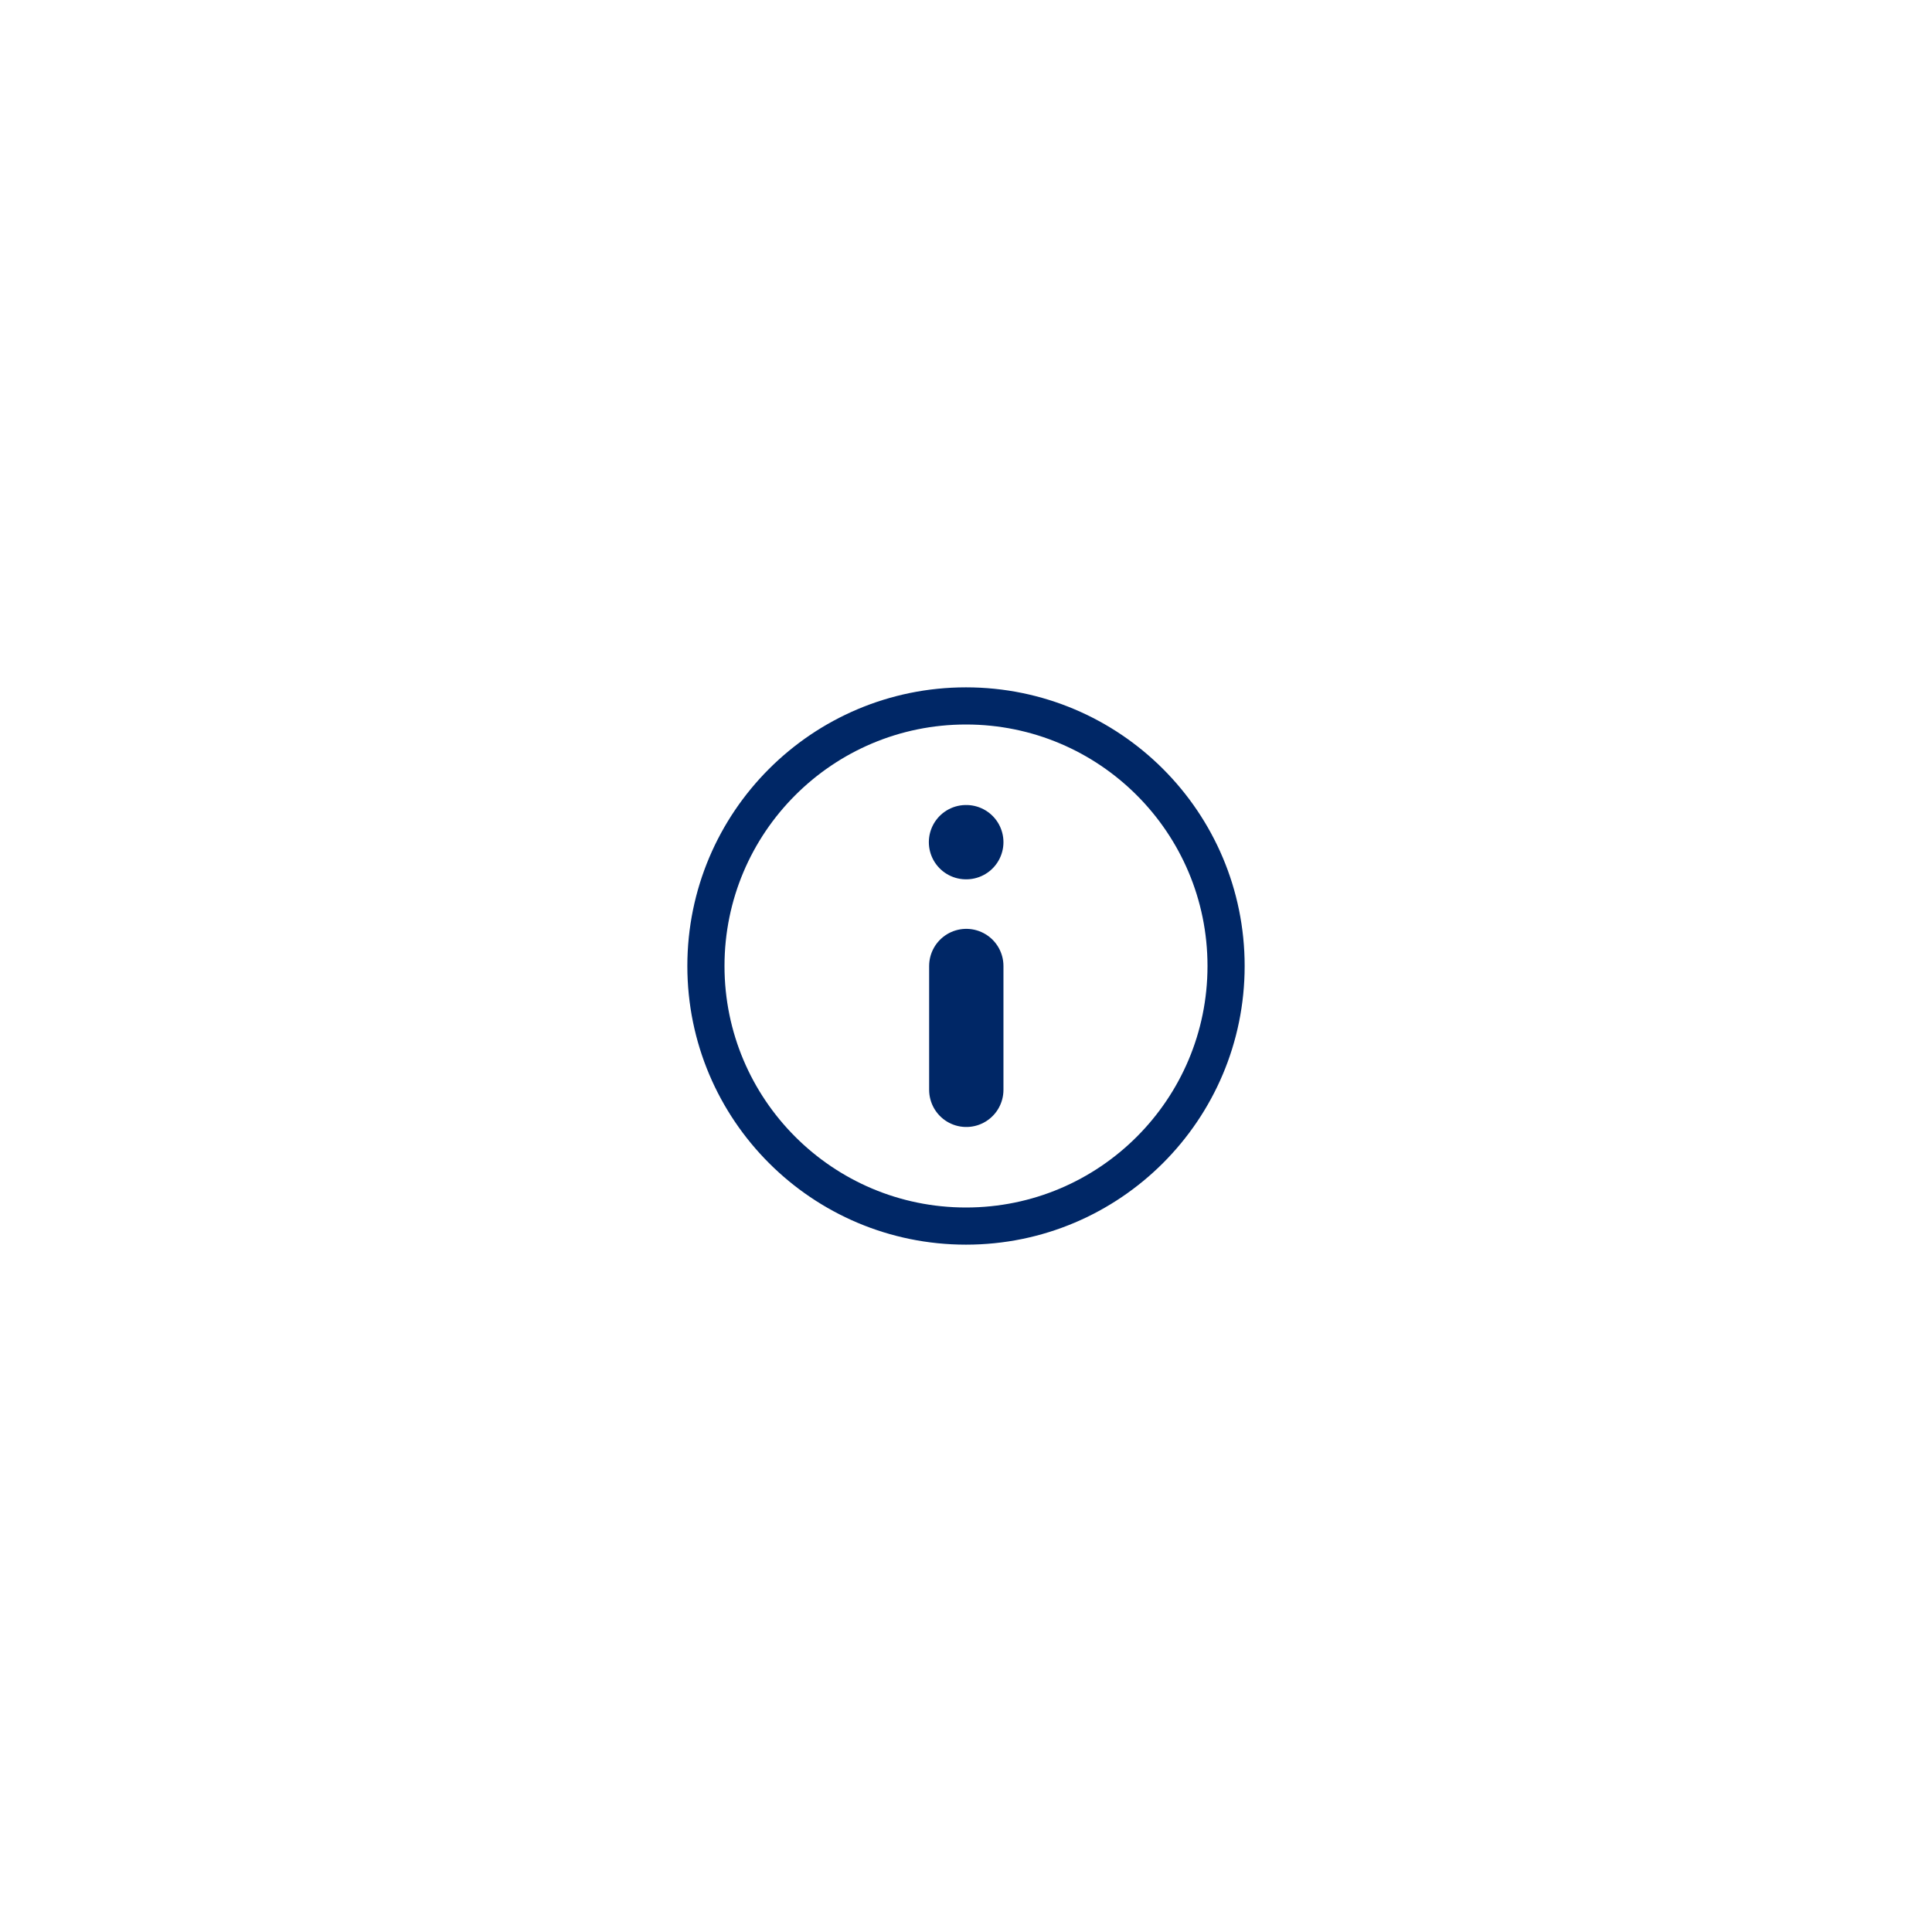 <svg width='52' height='52'  viewBox="0 0 52 52" fill="none" xmlns="http://www.w3.org/2000/svg">
<g filter="url(#filter0_d_1658_21614)">
<rect x="16" y="8" width="20" height="20" rx="10" fill="white"/>
<path d="M26 25C29.866 25 33 21.866 33 18C33 14.134 29.866 11 26 11C22.134 11 19 14.134 19 18C19 21.866 22.134 25 26 25Z" stroke="#002766" stroke-linecap="round" stroke-linejoin="round"/>
<path d="M26.008 21.333L26.008 18" stroke="#002766" stroke-width="2" stroke-linecap="round" stroke-linejoin="round"/>
<path d="M26.008 14.667L26 14.667" stroke="#002766" stroke-width="2" stroke-linecap="round" stroke-linejoin="round"/>
</g>
<defs>
<filter id="filter0_d_1658_21614" x="0" y="0" width="52" height="52" filterUnits="userSpaceOnUse" color-interpolation-filters="sRGB">
<feFlood flood-opacity="0" result="BackgroundImageFix"/>
<feColorMatrix in="SourceAlpha" type="matrix" values="0 0 0 0 0 0 0 0 0 0 0 0 0 0 0 0 0 0 127 0" result="hardAlpha"/>
<feOffset dy="8"/>
<feGaussianBlur stdDeviation="8"/>
<feColorMatrix type="matrix" values="0 0 0 0 0.004 0 0 0 0 0.047 0 0 0 0 0.106 0 0 0 0.1 0"/>
<feBlend mode="normal" in2="BackgroundImageFix" result="effect1_dropShadow_1658_21614"/>
<feBlend mode="normal" in="SourceGraphic" in2="effect1_dropShadow_1658_21614" result="shape"/>
</filter>
</defs>
</svg>
